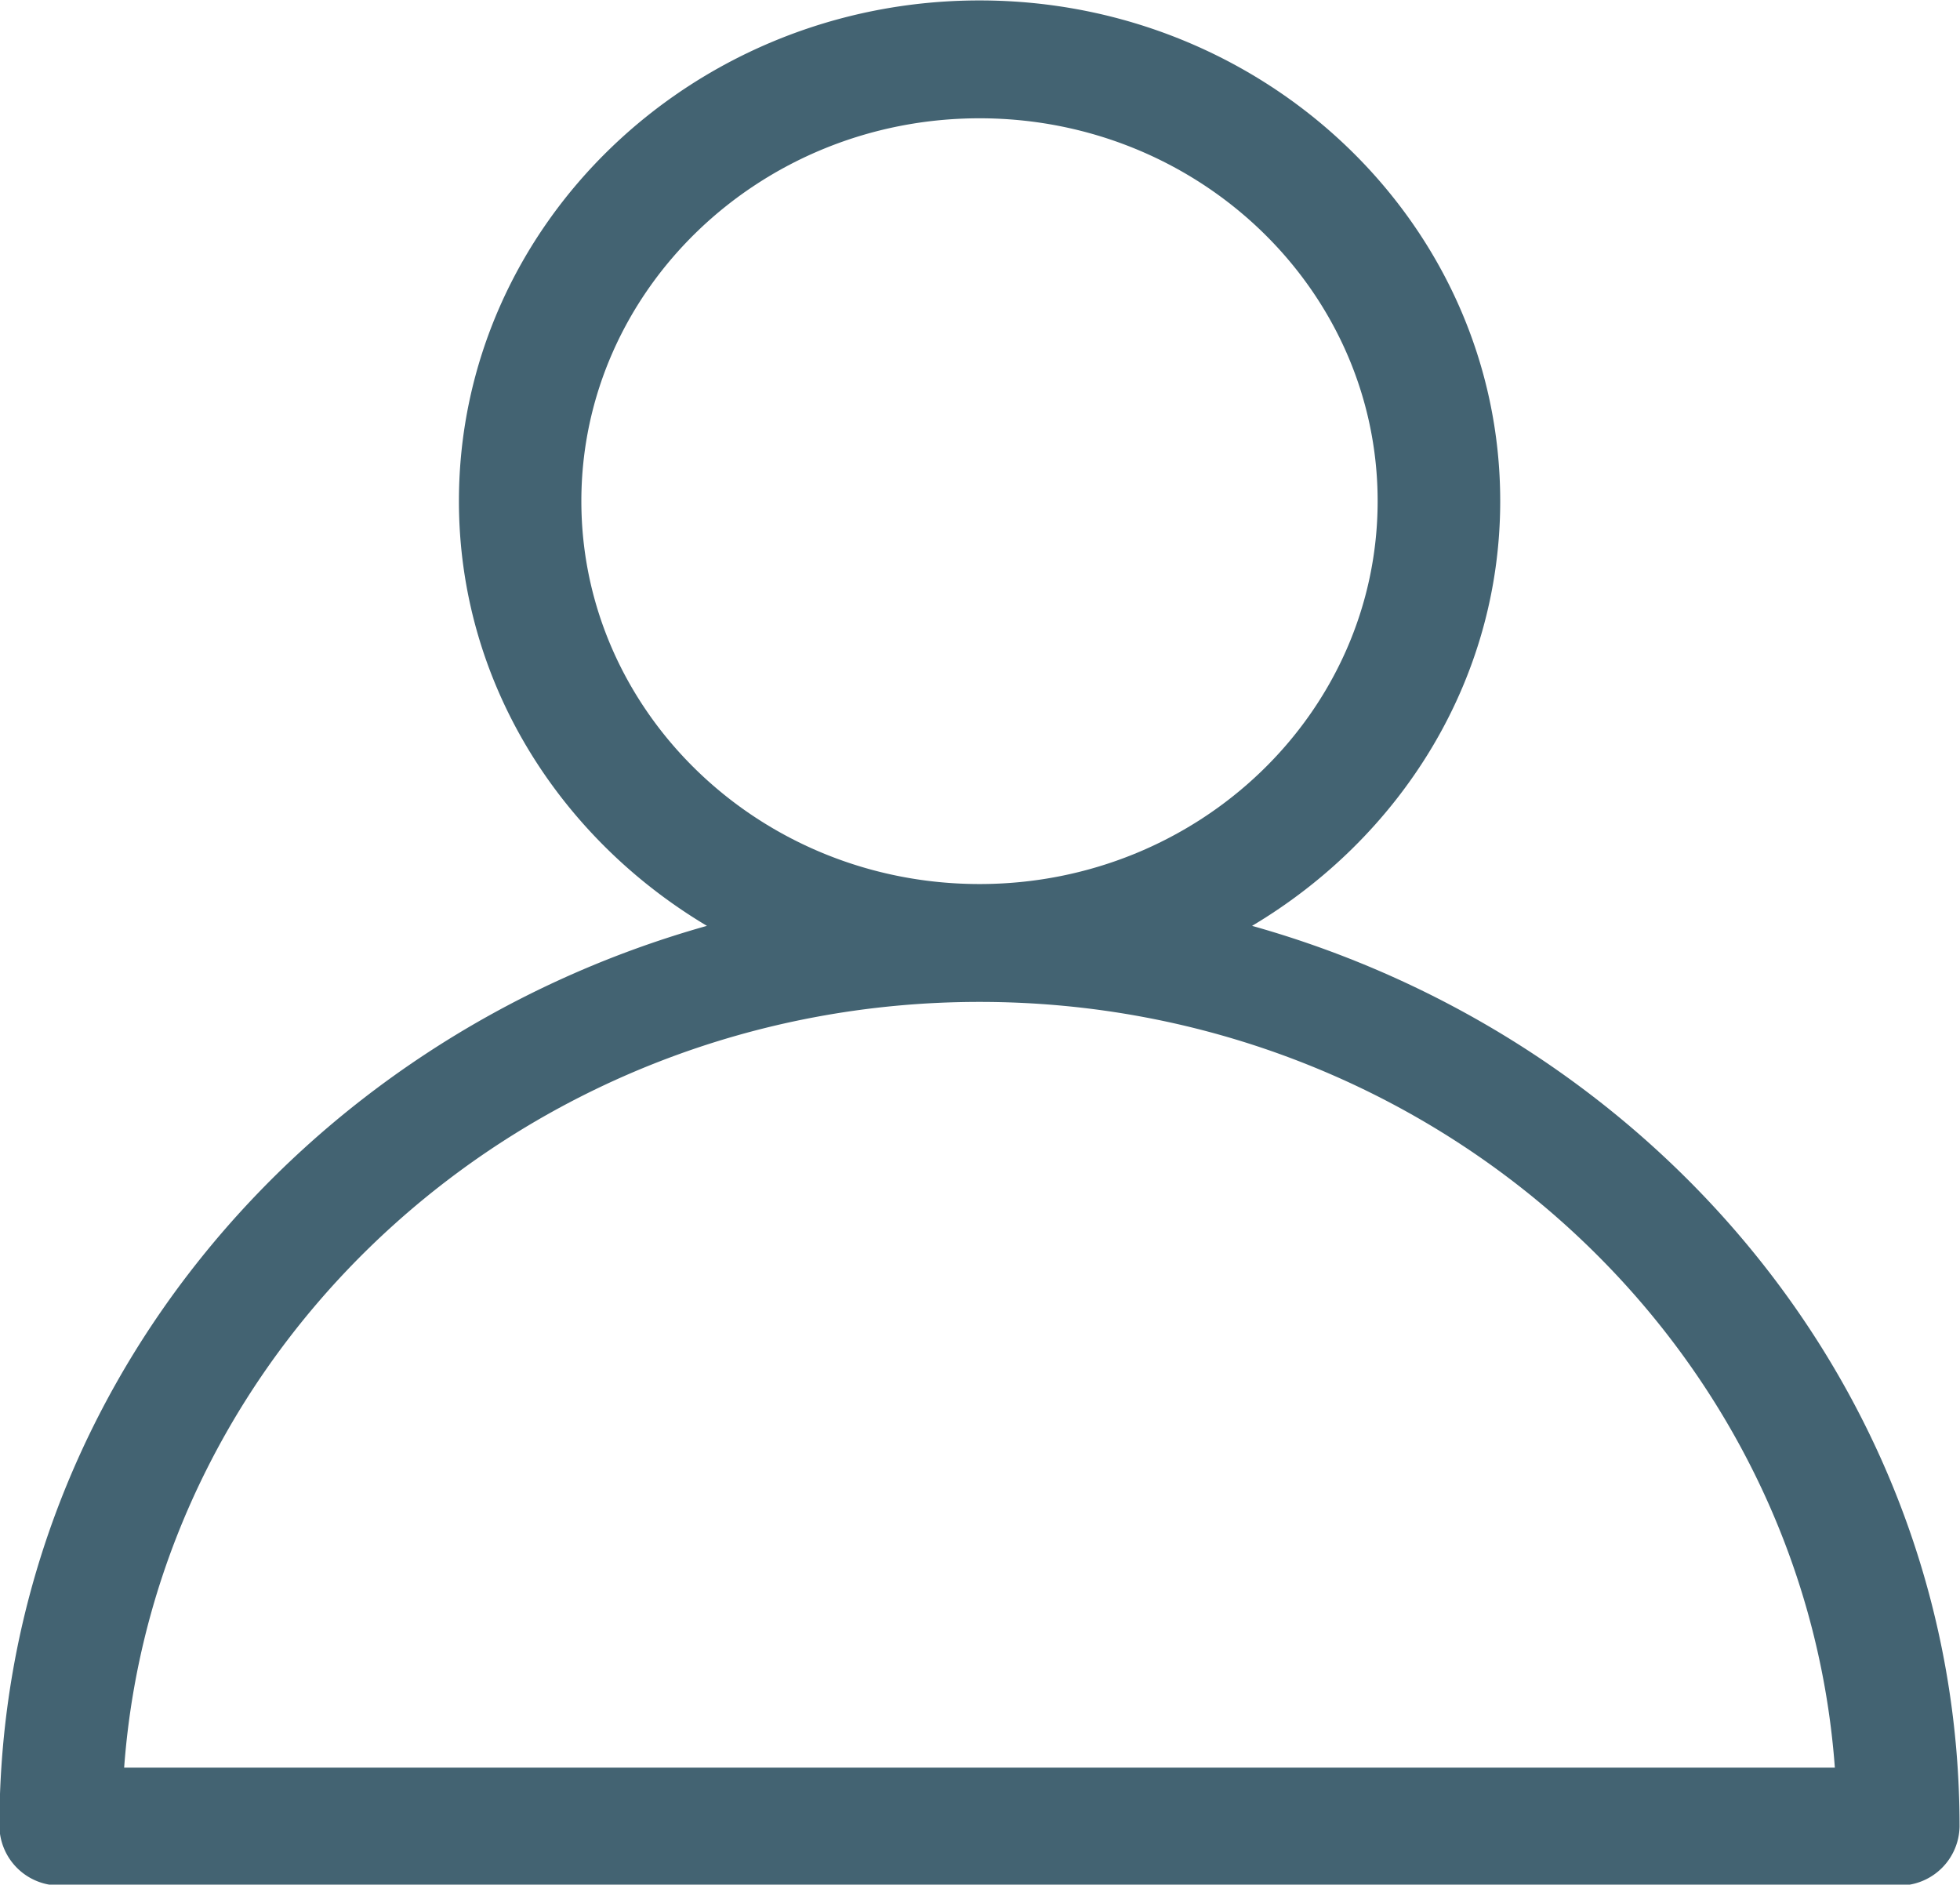 <svg xmlns="http://www.w3.org/2000/svg" preserveAspectRatio="xMidYMid" width="13.688" height="13.16"><path d="M13.685 12.755a.42.42 0 01-.428.411H.424a.42.42 0 01-.428-.411c0-2.99 2.097-5.491 4.941-6.29-1.035-.617-1.732-1.711-1.732-2.966 0-1.928 1.631-3.496 3.636-3.496 2.004 0 3.636 1.568 3.636 3.496 0 1.255-.697 2.349-1.733 2.966 2.844.799 4.941 3.3 4.941 6.29zM9.621 3.499c0-1.474-1.247-2.673-2.78-2.673-1.533 0-2.781 1.199-2.781 2.673 0 1.475 1.248 2.674 2.781 2.674 1.533 0 2.78-1.199 2.78-2.674zm-2.78 3.497c-3.159 0-5.754 2.363-5.974 5.347h11.947c-.22-2.984-2.815-5.347-5.973-5.347z" fill="#436372" fill-rule="evenodd"/></svg>